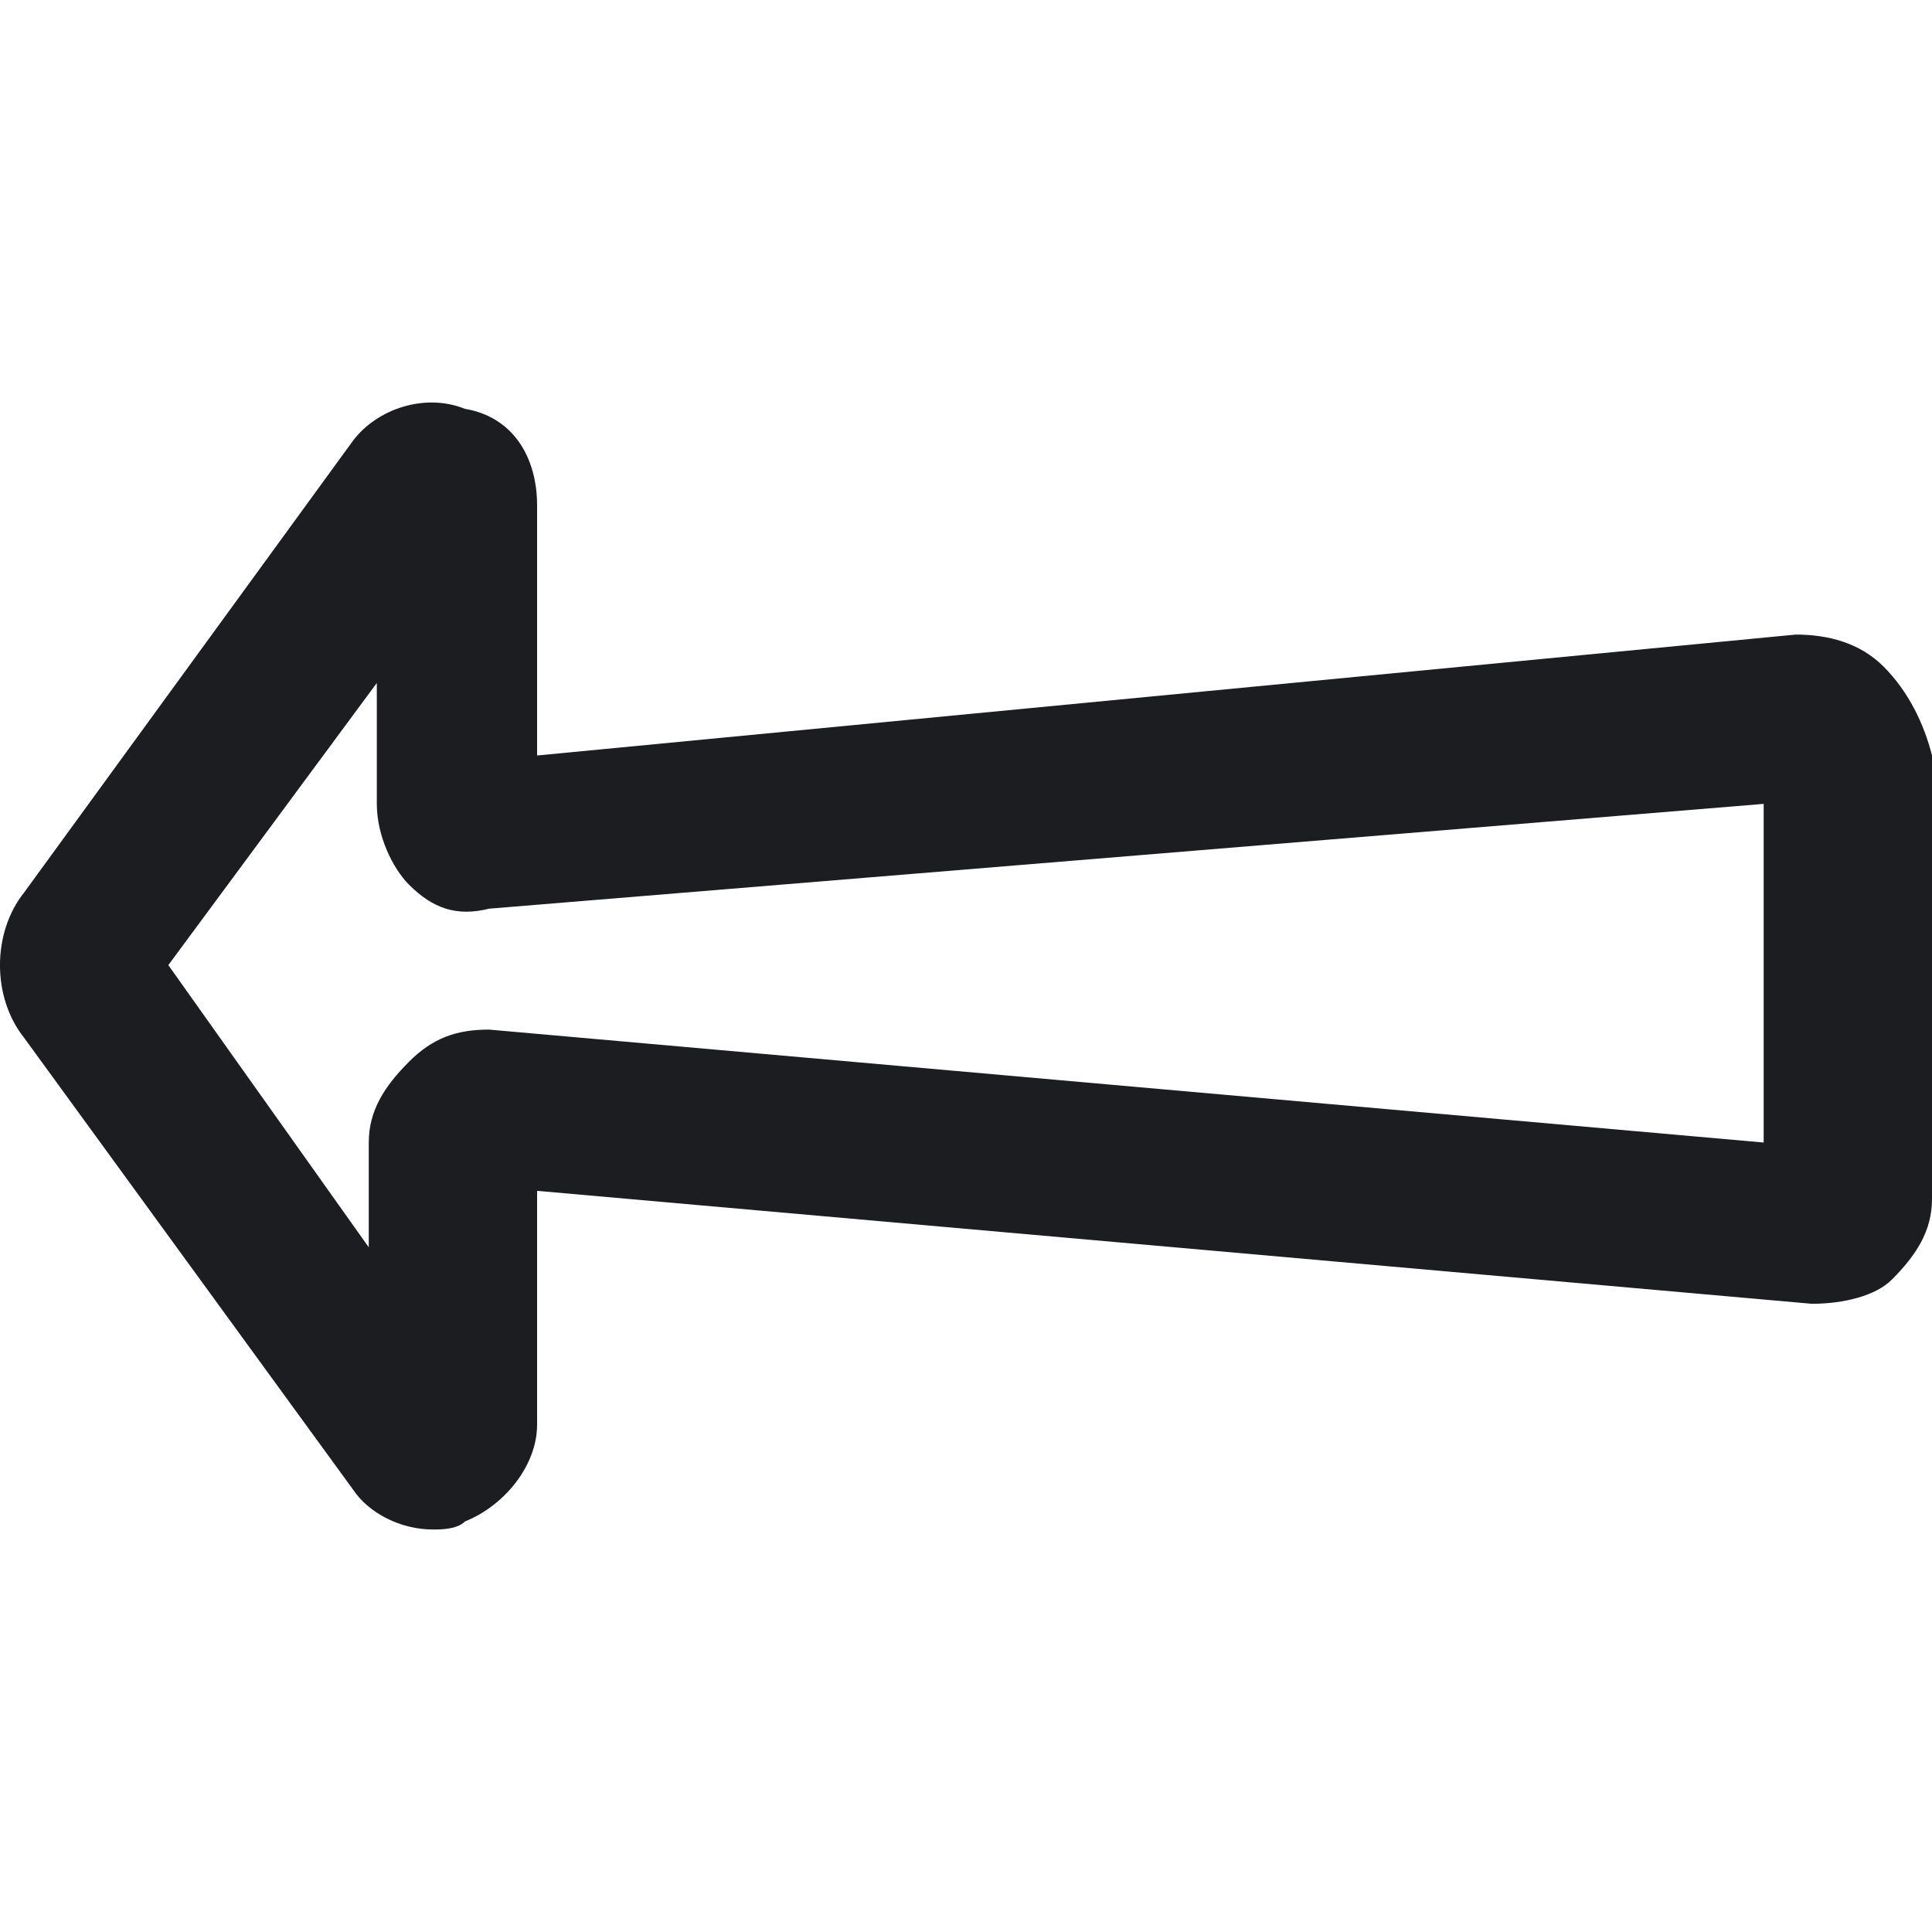 <svg width="24" height="24" viewBox="0 0 24 24" fill="none" xmlns="http://www.w3.org/2000/svg">
<path d="M23.402 8.284C23.104 7.983 22.705 7.883 22.307 7.883L6.672 9.385V6.28C6.672 5.679 6.373 5.179 5.776 5.079C5.278 4.878 4.681 5.079 4.382 5.479L0.299 11.088C-0.1 11.589 -0.1 12.39 0.299 12.891L4.382 18.499C4.581 18.8 4.979 19 5.378 19C5.477 19 5.676 19 5.776 18.9C6.274 18.7 6.672 18.199 6.672 17.698V14.793L22.506 16.196C22.905 16.196 23.303 16.096 23.502 15.895C23.801 15.595 24 15.294 24 14.894V9.385C23.9 8.985 23.701 8.584 23.402 8.284ZM21.909 14.193L6.075 12.79C5.676 12.79 5.378 12.891 5.079 13.191C4.78 13.492 4.581 13.792 4.581 14.193V15.495L2.091 11.989L4.681 8.484V9.986C4.681 10.387 4.88 10.787 5.079 10.988C5.378 11.288 5.676 11.388 6.075 11.288L21.909 9.986V14.193Z" fill="#1B1D21"/>
</svg>
